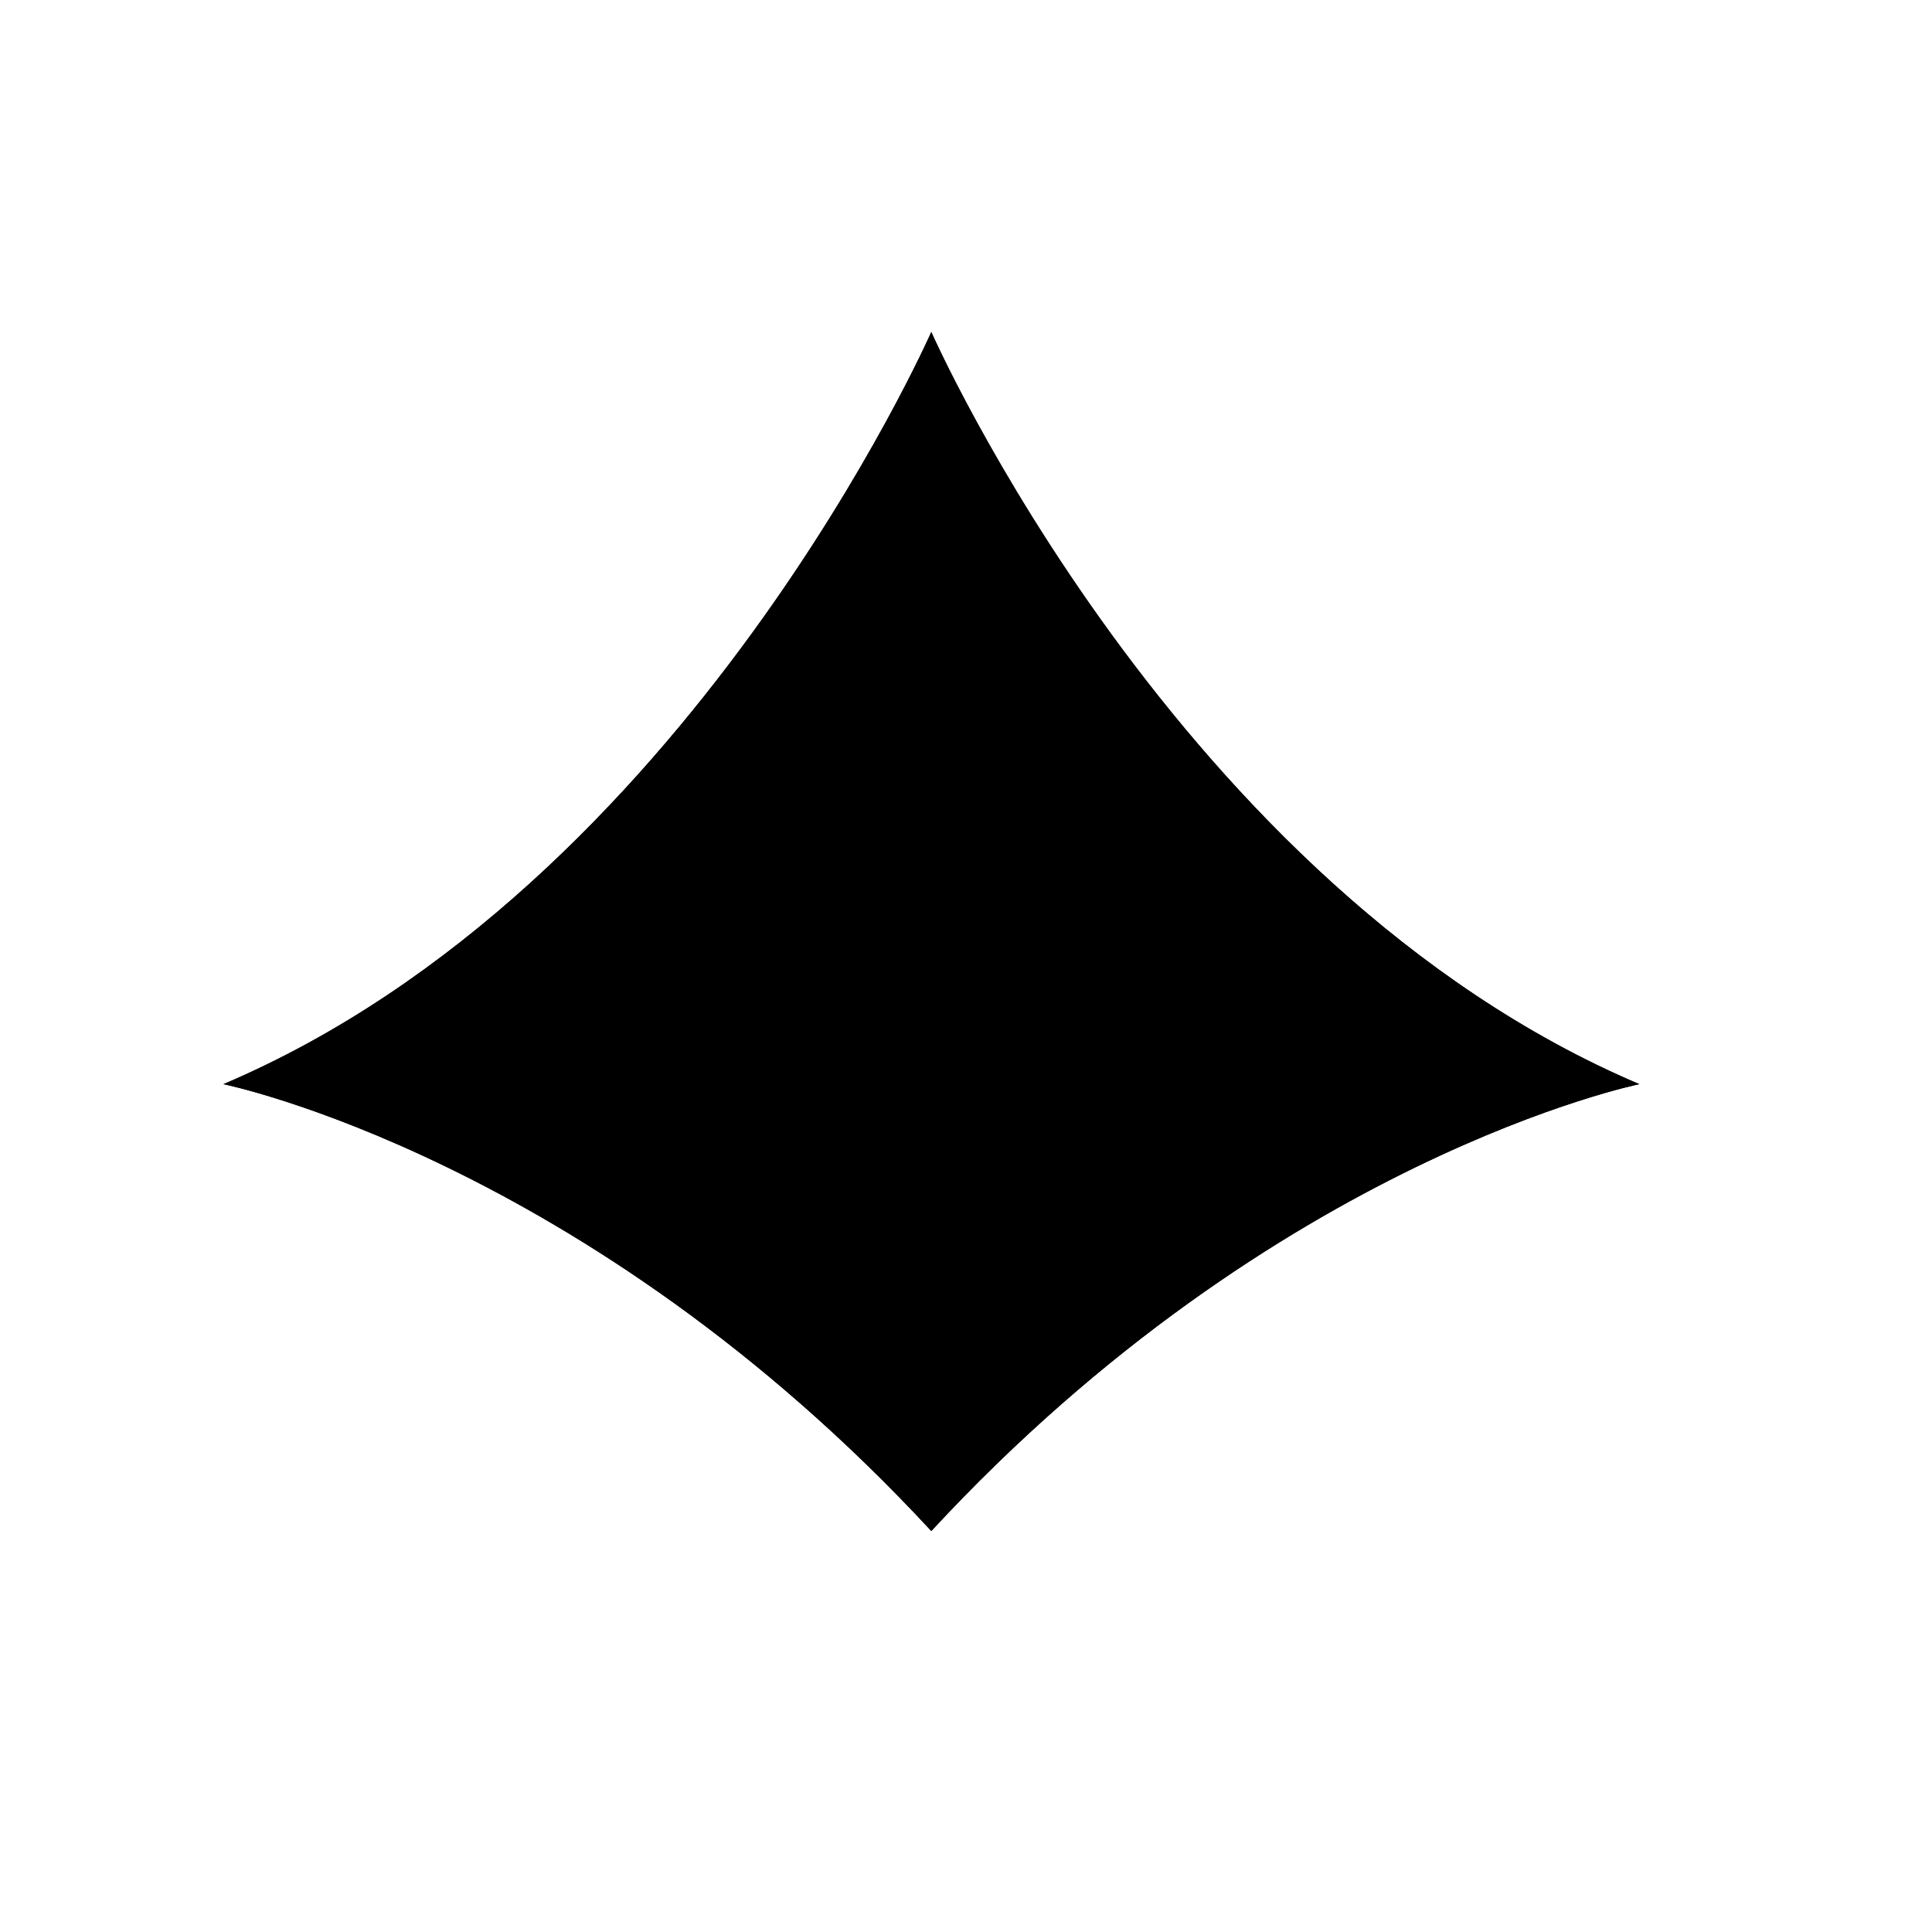 <svg viewBox="0 0 147 147"><title>Artboard 37</title><g id="_37_fill" data-name="37 fill"><path class="cls-1" d="M70.86,25.26s18.57,42.22,53.87,57.23c0,0-27.57,5.59-53.87,34C44.56,88.08,17,82.49,17,82.49,52.3,67.48,70.86,25.26,70.86,25.26Z"/></g><g id="_37_stroke" data-name="37 stroke"><path class="cls-2" d="M70.86,25.26s18.57,42.22,53.87,57.23c0,0-27.57,5.59-53.87,34C44.56,88.08,17,82.49,17,82.49,52.3,67.48,70.86,25.26,70.86,25.26Z"/><path class="cls-2" d="M114.55,85.78s-31.15-14-43.69-44.93C58.33,71.75,27.18,85.78,27.18,85.78"/><path class="cls-2" d="M80.29,107.25A24.65,24.65,0,0,1,49.12,91.7a23.87,23.87,0,0,1,15-30.26A21.49,21.49,0,0,1,91.34,74.92,19.34,19.34,0,0,1,79.2,99.43,17.4,17.4,0,0,1,57.14,88.51,15.66,15.66,0,0,1,67,68.66a14.1,14.1,0,0,1,17.87,8.85,12.69,12.69,0,0,1-8,16.08,11.42,11.42,0,0,1-14.47-7.17,10.28,10.28,0,0,1,6.45-13,9.25,9.25,0,0,1,11.72,5.8,8.32,8.32,0,0,1-5.22,10.55"/><path class="cls-2" d="M98.55,75.79c1.63,5.57.09,14.05-3.6,20.26"/><path class="cls-2" d="M67,48.87A32.52,32.52,0,0,1,74.8,49"/><path class="cls-2" d="M35.23,89.2a36.12,36.12,0,0,1-.08-7.85"/><path class="cls-2" d="M42.26,76.48s-3.4,9,.49,17"/><path class="cls-2" d="M62.71,55.72s10.3-2.52,16.87.8"/><path class="cls-2" d="M106.58,81.36s.16,5.79-1.54,8.79"/></g></svg>